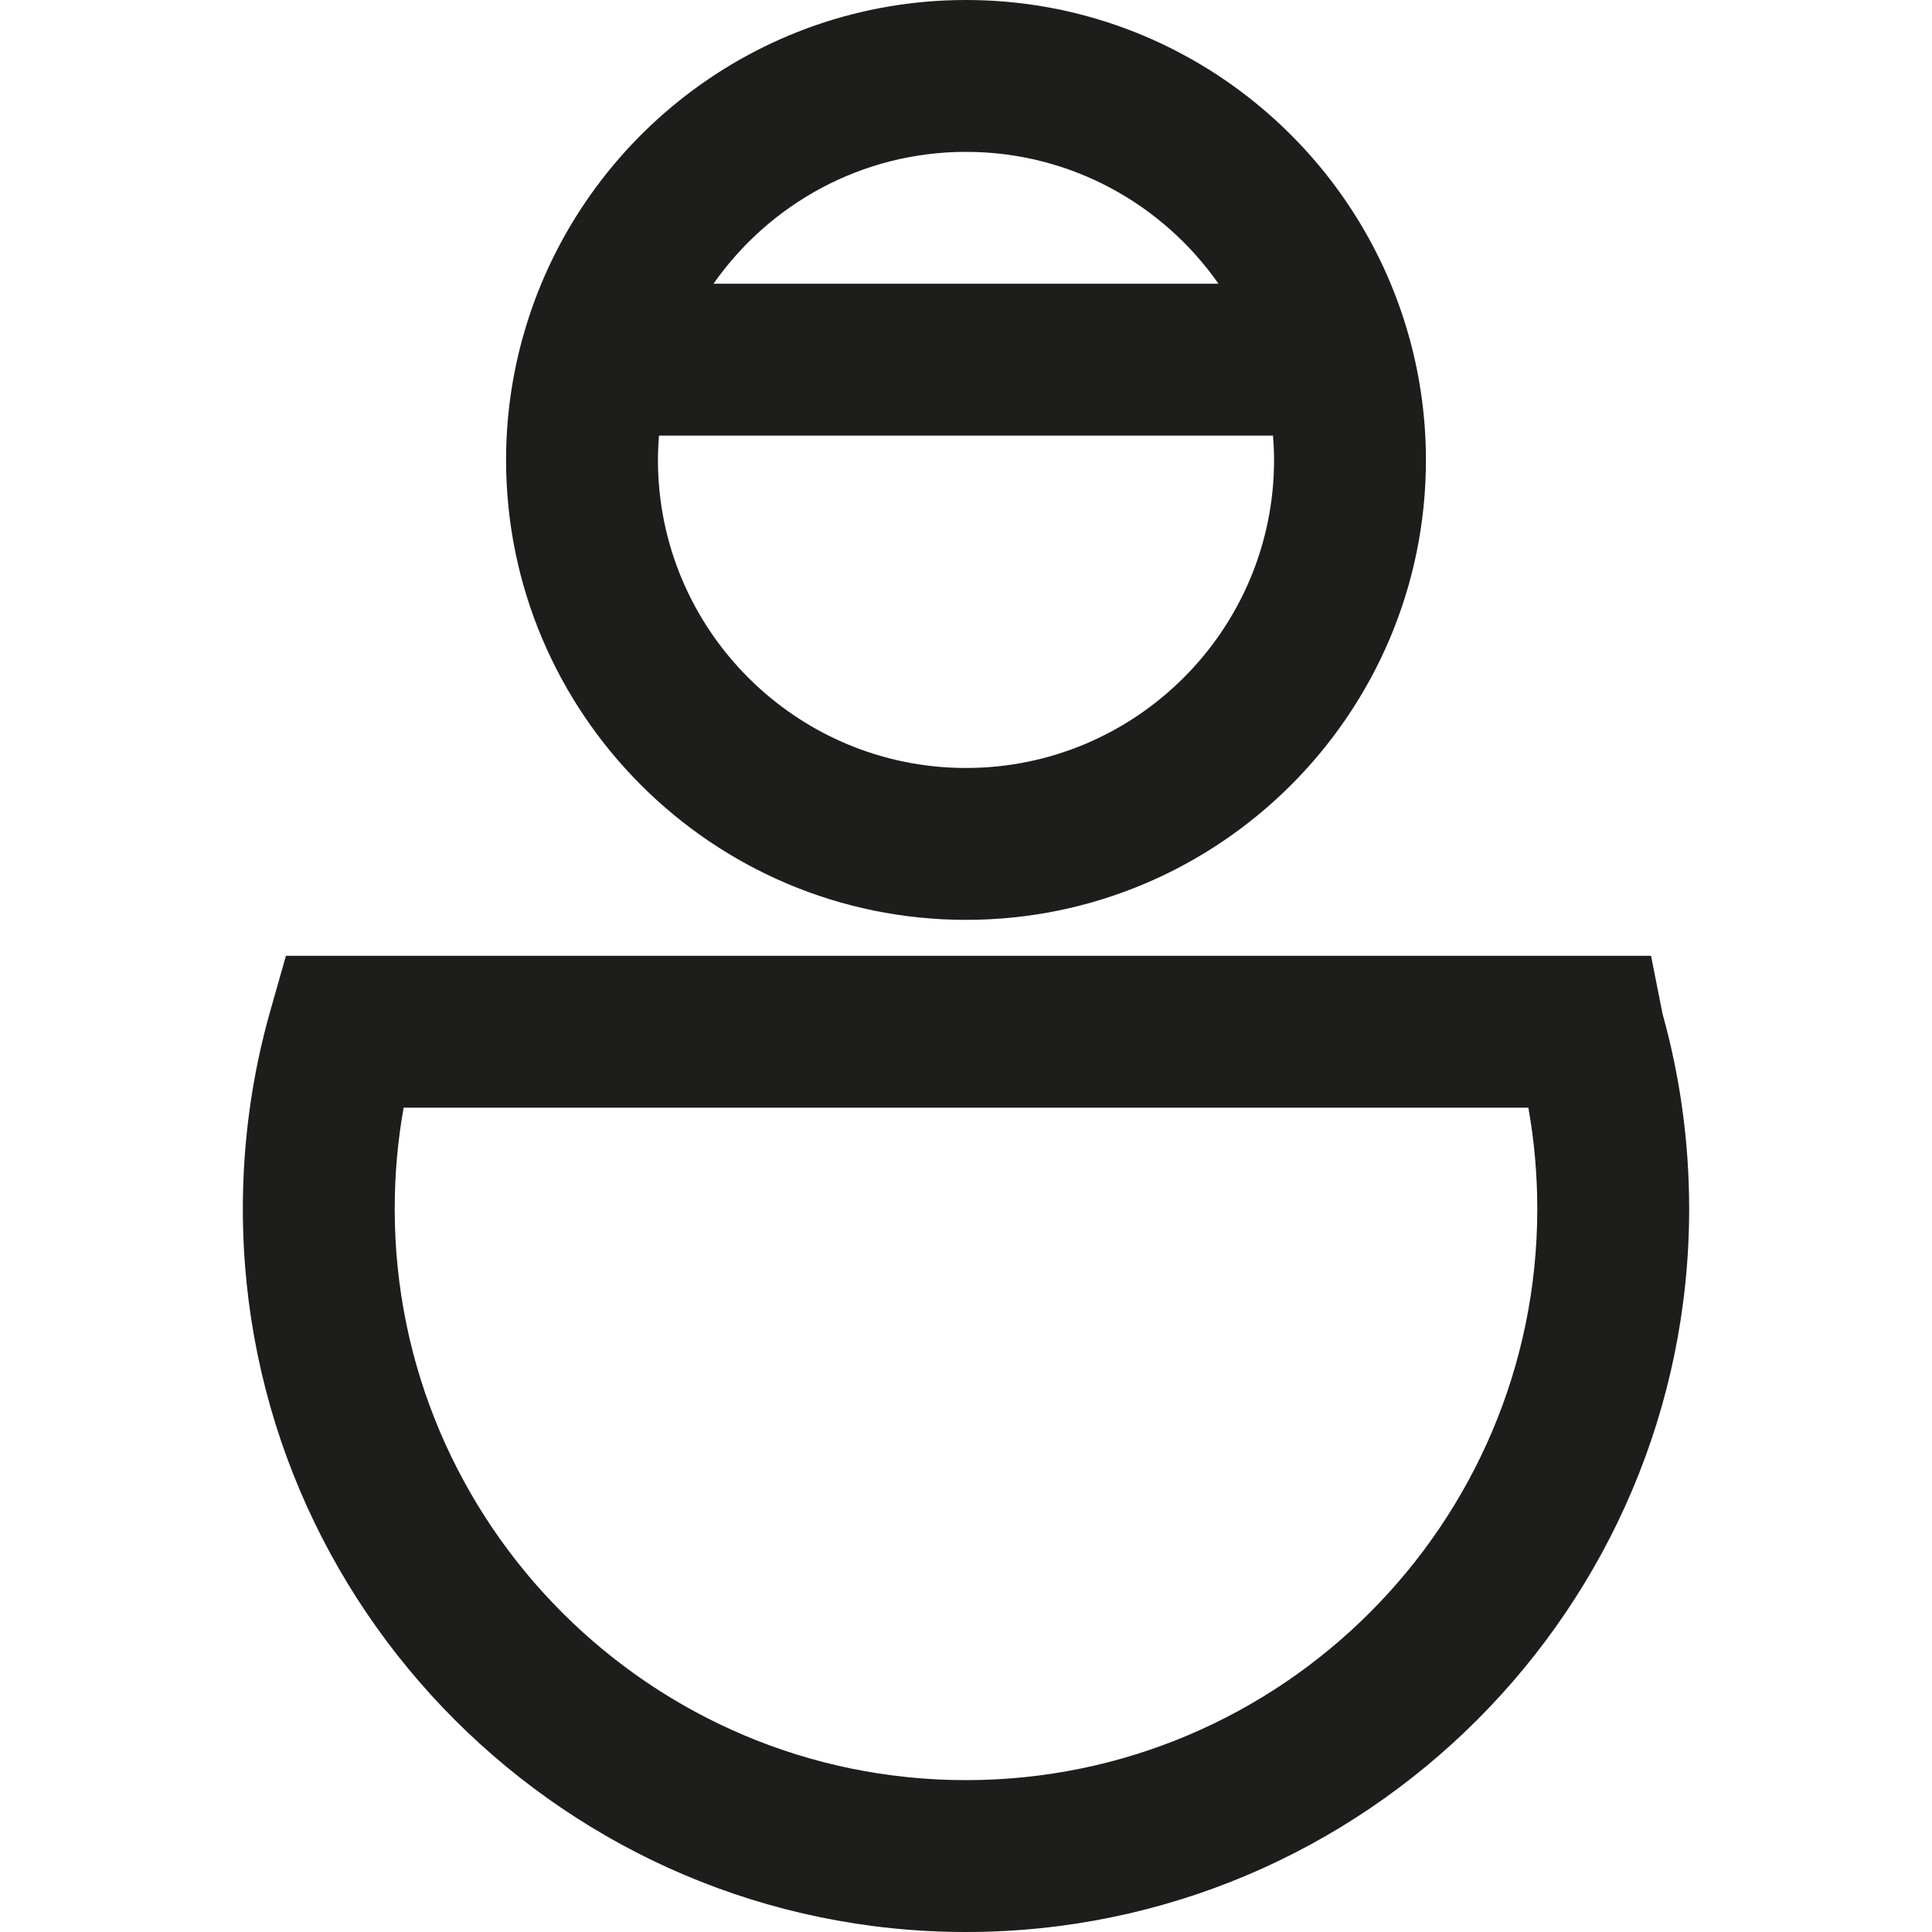 <?xml version="1.0" encoding="iso-8859-1"?>
<!-- Generator: Adobe Illustrator 18.0.0, SVG Export Plug-In . SVG Version: 6.00 Build 0)  -->
<!DOCTYPE svg PUBLIC "-//W3C//DTD SVG 1.1//EN" "http://www.w3.org/Graphics/SVG/1.1/DTD/svg11.dtd">
<svg version="1.1" id="Capa_1" xmlns="http://www.w3.org/2000/svg" xmlns:xlink="http://www.w3.org/1999/xlink" x="0px" y="0px"
	 viewBox="0 0 190.828 190.828" style="enable-background:new 0 0 190.828 190.828;" xml:space="preserve">
<g>
	<path style="fill:#1D1D1B;" d="M49.986,45.428c0,25.049,20.379,45.428,45.428,45.428s45.428-20.379,45.428-45.428
		c0-4.109-0.558-8.088-1.585-11.877c-0.031-0.115-0.061-0.23-0.098-0.344C133.807,14.077,116.229,0,95.414,0
		S57.021,14.077,51.67,33.207c-0.037,0.113-0.066,0.229-0.098,0.344C50.544,37.339,49.986,41.319,49.986,45.428z M95.414,75.855
		c-16.778,0-30.428-13.649-30.428-30.428c0-0.81,0.042-1.609,0.104-2.403h60.648c0.062,0.794,0.104,1.594,0.104,2.403
		C125.842,62.206,112.192,75.855,95.414,75.855z M95.414,15c10.31,0,19.432,5.158,24.938,13.024H70.476
		C75.982,20.158,85.104,15,95.414,15z"/>
	<path style="fill:#1D1D1B;" d="M164.219,100.162l-1.143-5.756H28.242l-1.548,5.452c-1.797,6.33-2.708,12.905-2.708,19.542
		c0,39.386,32.042,71.428,71.428,71.428s71.428-32.042,71.428-71.428C166.842,112.867,165.96,106.397,164.219,100.162z
		 M95.414,175.828c-31.114,0-56.428-25.313-56.428-56.428c0-3.366,0.296-6.711,0.882-9.994H150.96
		c0.586,3.282,0.882,6.627,0.882,9.994C151.842,150.515,126.528,175.828,95.414,175.828z"/>
</g>
<g>
</g>
<g>
</g>
<g>
</g>
<g>
</g>
<g>
</g>
<g>
</g>
<g>
</g>
<g>
</g>
<g>
</g>
<g>
</g>
<g>
</g>
<g>
</g>
<g>
</g>
<g>
</g>
<g>
</g>
</svg>
